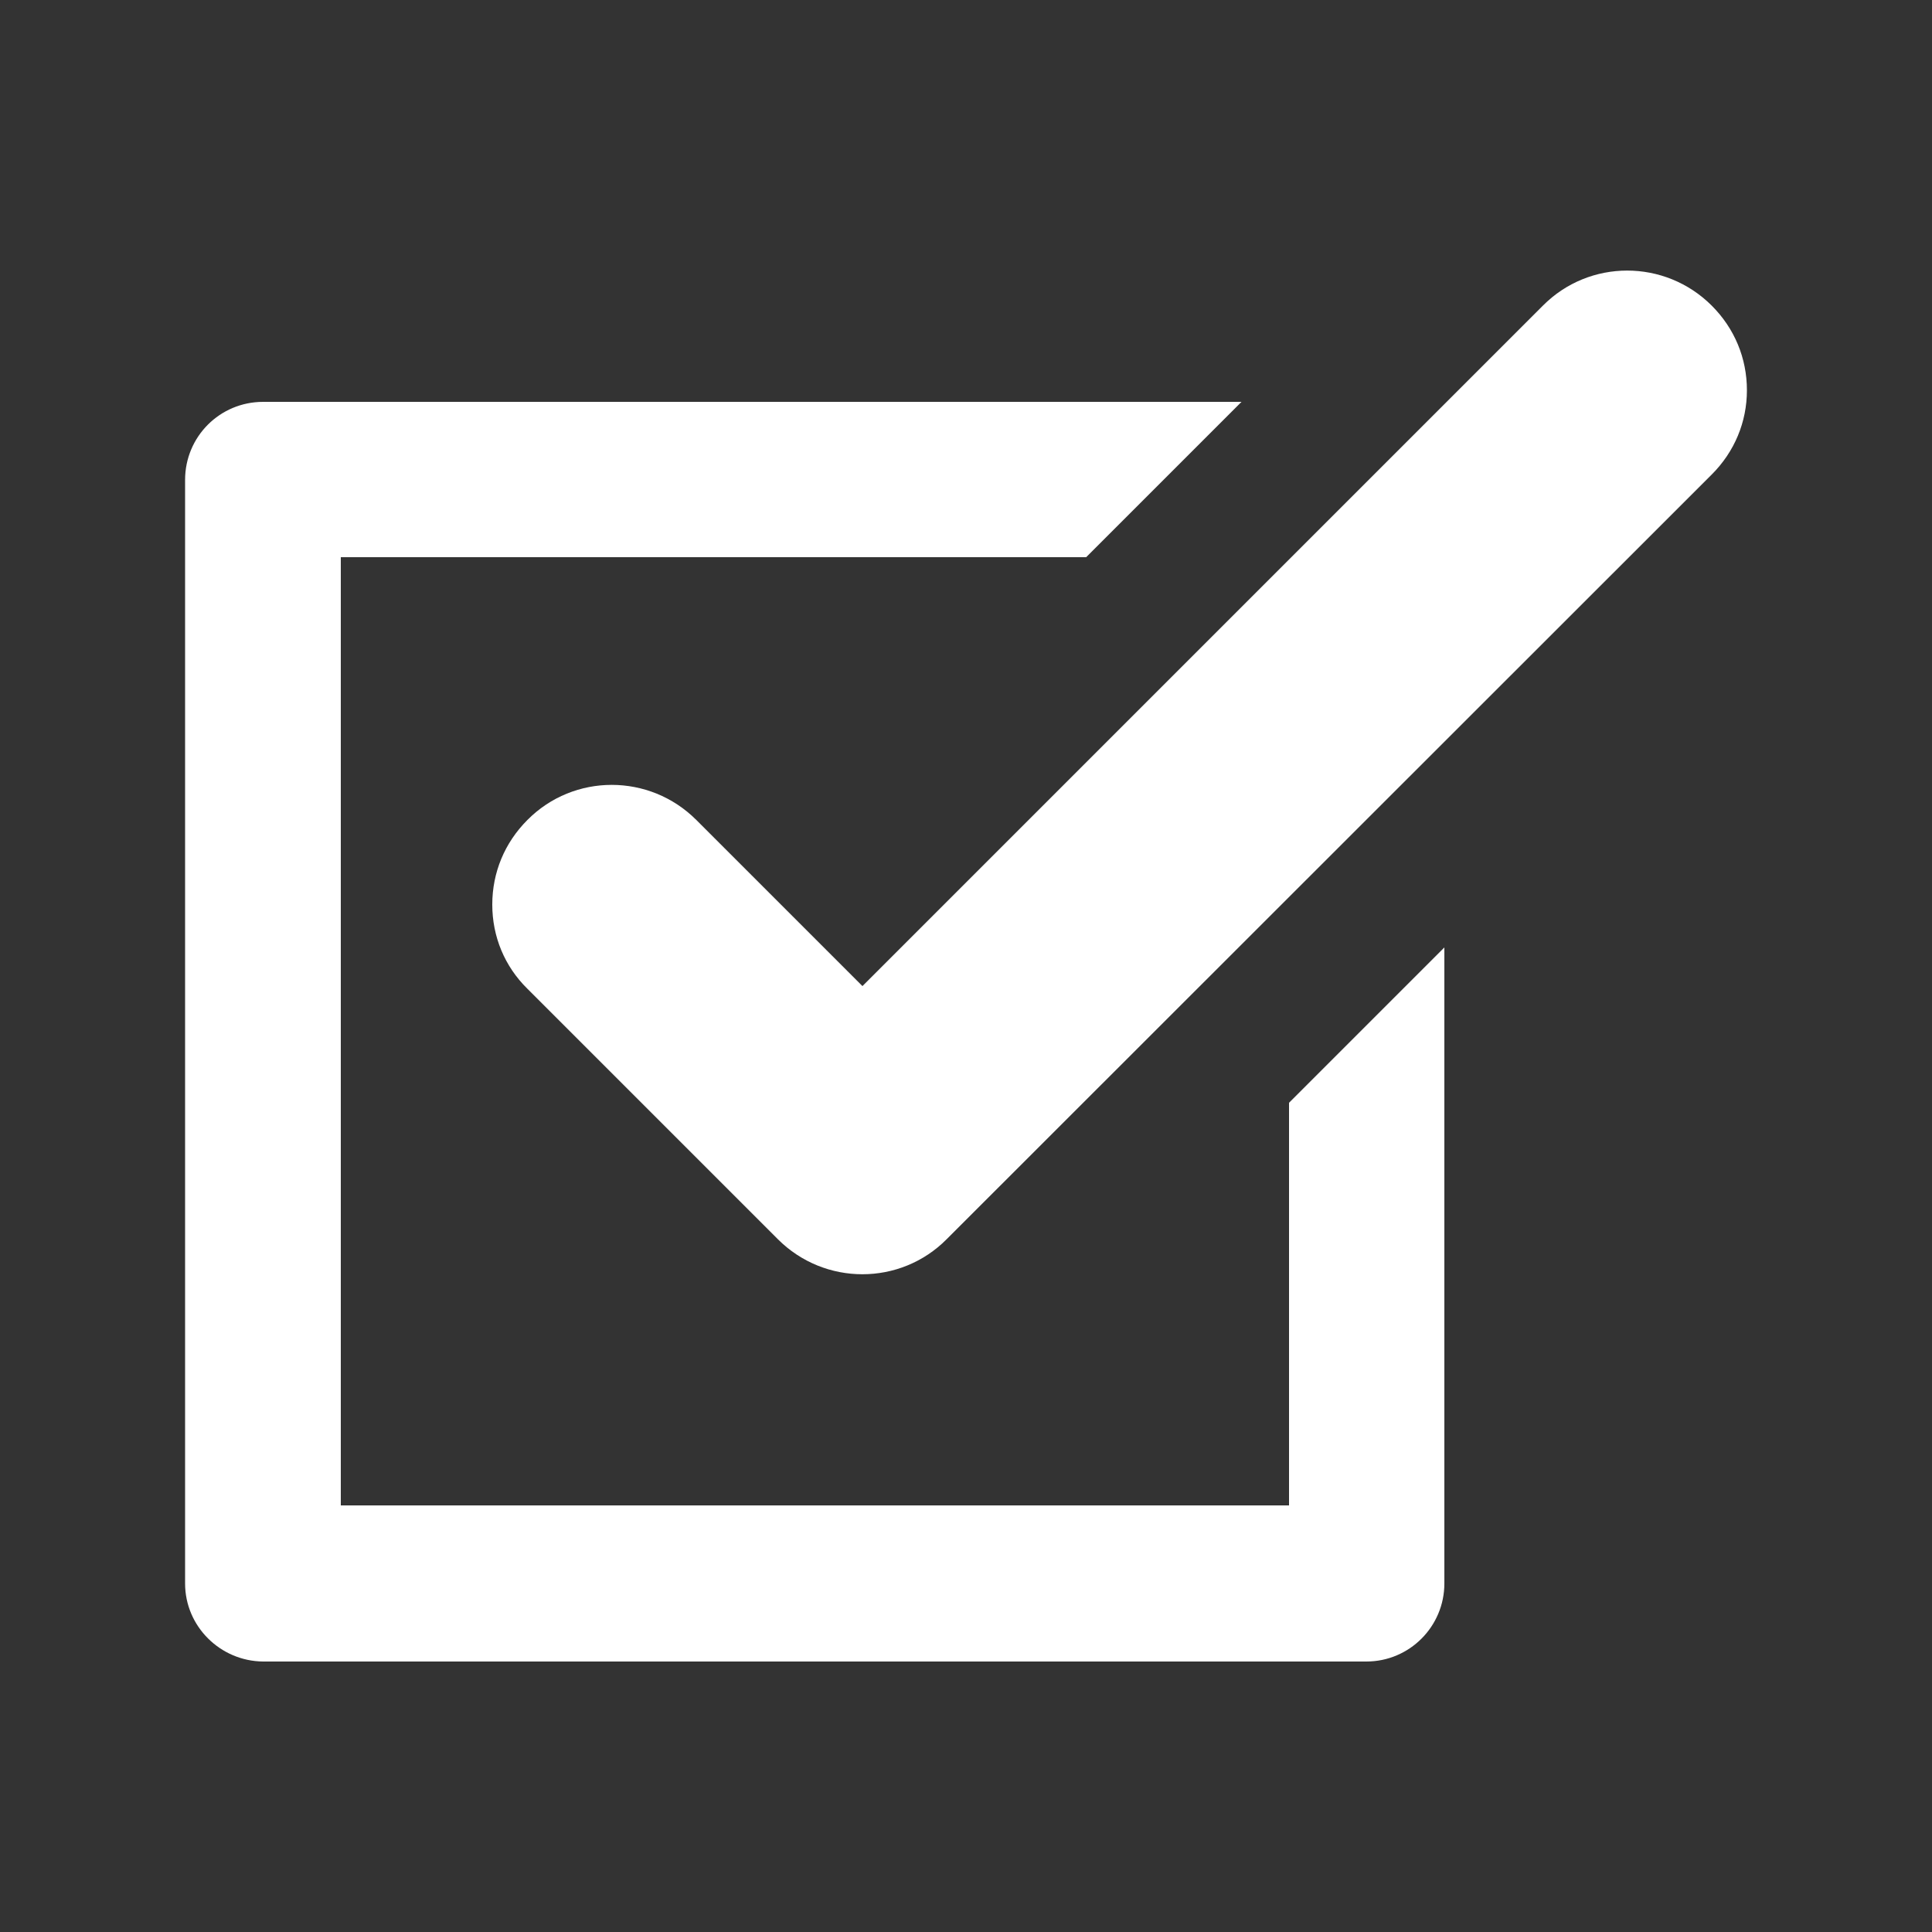 <?xml version="1.0" encoding="utf-8"?>
<!-- Generator: Adobe Illustrator 25.0.0, SVG Export Plug-In . SVG Version: 6.00 Build 0)  -->
<svg version="1.1" id="Layer_1" xmlns="http://www.w3.org/2000/svg" xmlns:xlink="http://www.w3.org/1999/xlink" x="0px" y="0px"
	 viewBox="0 0 500 500" style="enable-background:new 0 0 500 500;" xml:space="preserve">
<rect x="0" y="0" width="500" height="500" fill="#333333" stroke="none"/>
<style type="text/css">
	.st0{fill:#FFFFFF;}
</style>
<g>
	<g>
		<path class="st0" d="M47.9,409.8V124.2c0-11.2,9-20.2,20.2-20.2h210.8h42.4l-40.2,40.2h-2.1H88.2v245.4h245.4v-44v-60.2l40.2-40.2
			v100.4v64.2c0,11.1-9,20.2-20.2,20.2H68.1C57,429.9,47.9,420.9,47.9,409.8z M223.2,255.2l-43-43c-12.1-12.1-31.7-12.1-43.7,0
			c-5.9,5.9-9.1,13.6-9.1,21.9s3.2,16,9.1,21.8l64.8,64.8c12.1,12.1,31.7,12.1,43.7,0L443,122.8c5.9-5.9,9.1-13.6,9.1-21.8
			c0-8.3-3.2-16-9.1-21.9c-12.1-12.1-31.7-12.1-43.7,0L223.2,255.2z"/>
	</g>
</g>
</svg>
